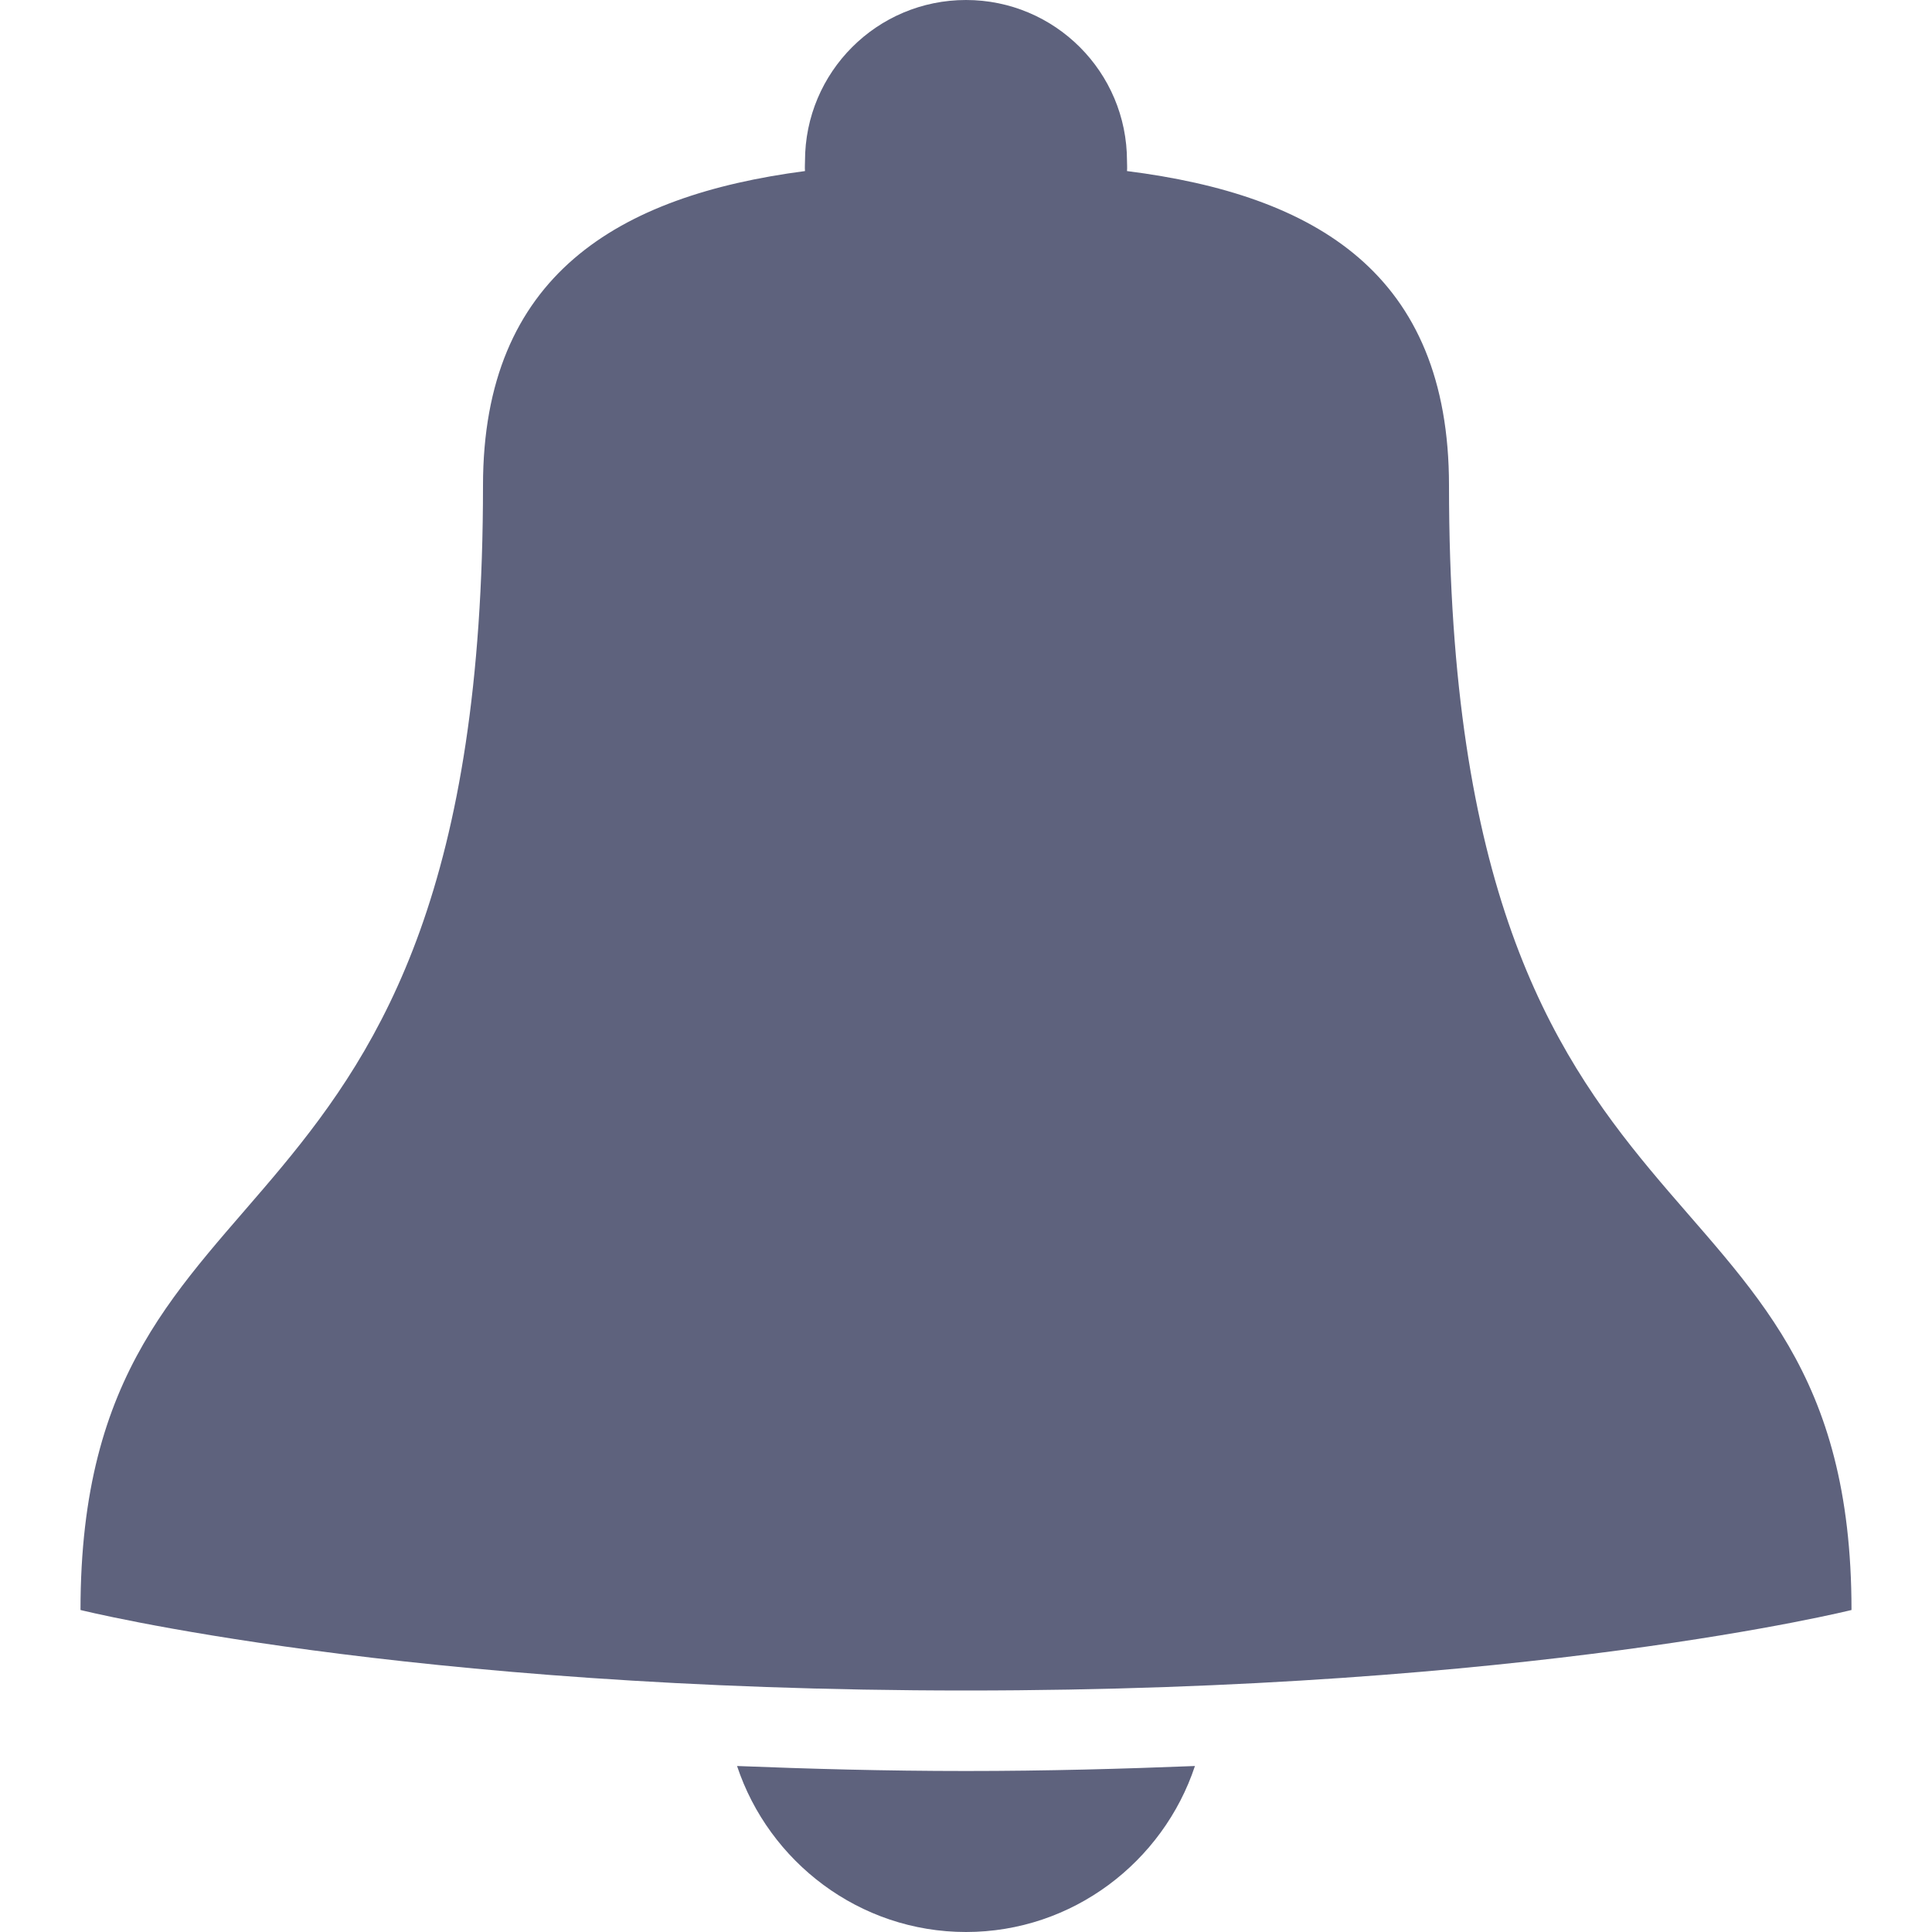 <svg xmlns="http://www.w3.org/2000/svg" xmlns:xlink="http://www.w3.org/1999/xlink" viewBox="0 0 24 24" fill="#5E627D">
  <path d="M12 0C10.895 0 10 0.895 10 2C10 2.043 9.996 2.082 10 2.125C7.676 2.43 6 3.422 6 6.031C6 15.945 1 14.035 1 20C1 20 5.008 21 12 21C18.992 21 23 20 23 20C23 14.07 18 16.004 18 6.031C18 3.398 16.344 2.422 14 2.125C14.004 2.082 14 2.043 14 2C14 0.895 13.105 0 12 0 Z M 9.156 21.938C9.551 23.129 10.676 24 12 24C13.324 24 14.449 23.129 14.844 21.938C13.961 21.973 13.008 22 12 22C10.988 22 10.043 21.973 9.156 21.938Z" fill="#5E627D" />
</svg>